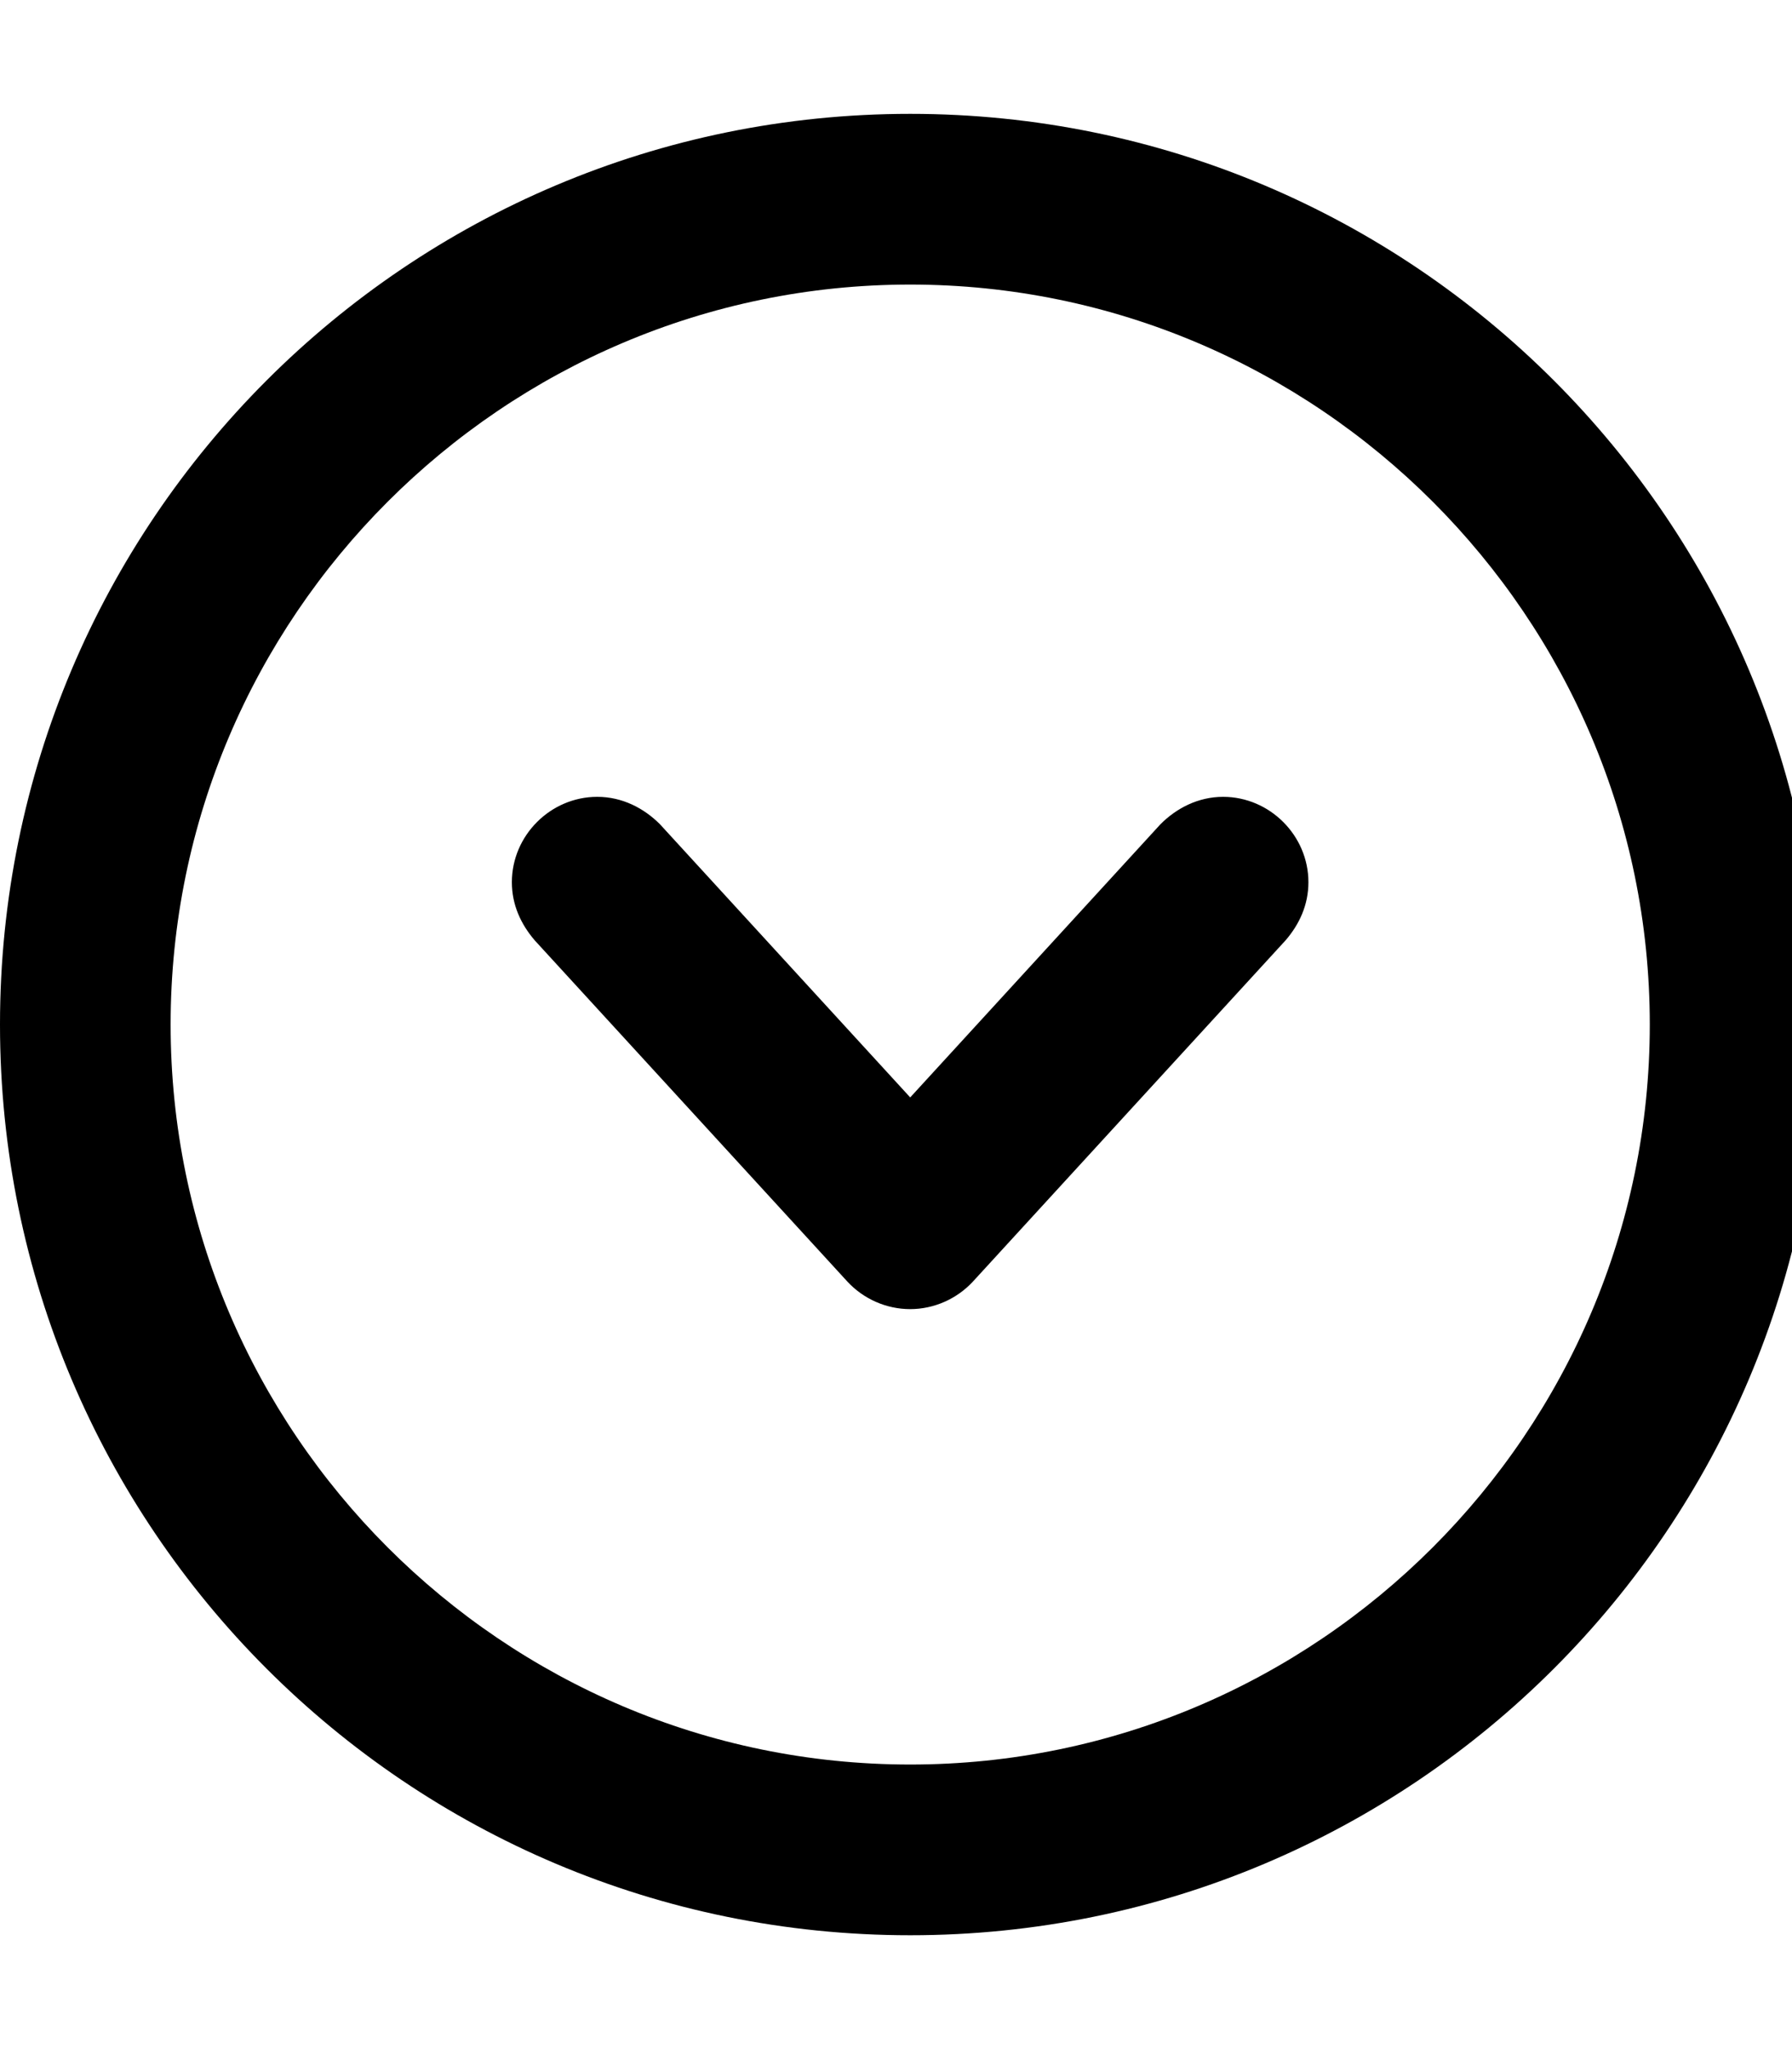 <!-- Generated by IcoMoon.io -->
<svg version="1.1" xmlns="http://www.w3.org/2000/svg" width="28" height="32" viewBox="0 0 28 32">
<title>Down</title>
<path d="M14.222 1.778c7.858 0 14.222 6.364 14.222 14.222s-6.364 14.222-14.222 14.222c-7.858 0-14.222-6.364-14.222-14.222s6.364-14.222 14.222-14.222zM14.222 27.556c6.364 0 11.556-5.191 11.556-11.556s-5.191-11.556-11.556-11.556c-6.364 0-11.556 5.191-11.556 11.556s5.191 11.556 11.556 11.556zM9.333 12.444c0.391 0 0.729 0.178 0.978 0.427v0l3.911 4.267 3.911-4.267c0.249-0.249 0.587-0.427 0.978-0.427 0.729 0 1.333 0.604 1.333 1.333 0 0.356-0.142 0.658-0.356 0.907v0l-4.889 5.333c-0.249 0.267-0.604 0.427-0.978 0.427s-0.729-0.16-0.978-0.427l-4.889-5.333c-0.213-0.249-0.356-0.551-0.356-0.907 0-0.729 0.604-1.333 1.333-1.333z"></path>
</svg>
